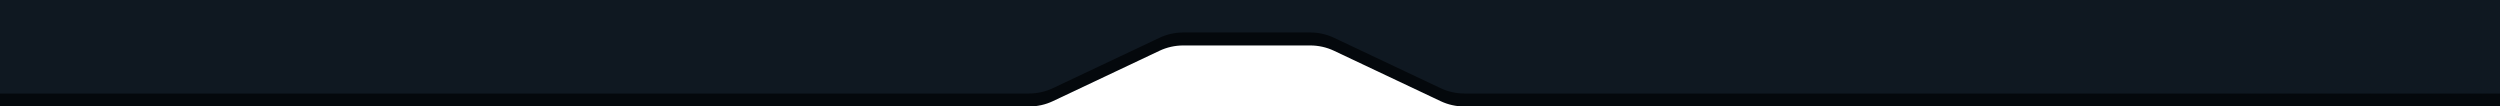 <?xml version="1.0" encoding="utf-8"?>
<!-- Generator: Adobe Illustrator 27.9.2, SVG Export Plug-In . SVG Version: 6.00 Build 0)  -->
<svg version="1.1" id="Calque_1" xmlns="http://www.w3.org/2000/svg" xmlns:xlink="http://www.w3.org/1999/xlink" x="0px" y="0px"
	 viewBox="0 0 1925 82" style="enable-background:new 0 0 1925 82;" xml:space="preserve">
<style type="text/css">
	.st0{fill:#04080C;}
	.st1{fill:#0F1821;}
</style>
<g>
	<path class="st0" d="M1925,82h-797.4c-6.3,0-12.6-1.4-18.3-4.1l-82.1-38.8c-5.7-2.7-12-4.1-18.3-4.1h-97.8
		c-6.3,0-12.6,1.4-18.3,4.1l-82.1,38.8c-5.7,2.7-12,4.1-18.3,4.1H0V10h1925V82z"/>
	<path class="st1" d="M1925,72h-797.4c-6.3,0-12.6-1.4-18.3-4.1l-82.1-38.8c-5.7-2.7-12-4.1-18.3-4.1h-97.8
		c-6.3,0-12.6,1.4-18.3,4.1l-82.1,38.8c-5.7,2.7-12,4.1-18.3,4.1H0V0h1925V72z"/>
</g>
</svg>
